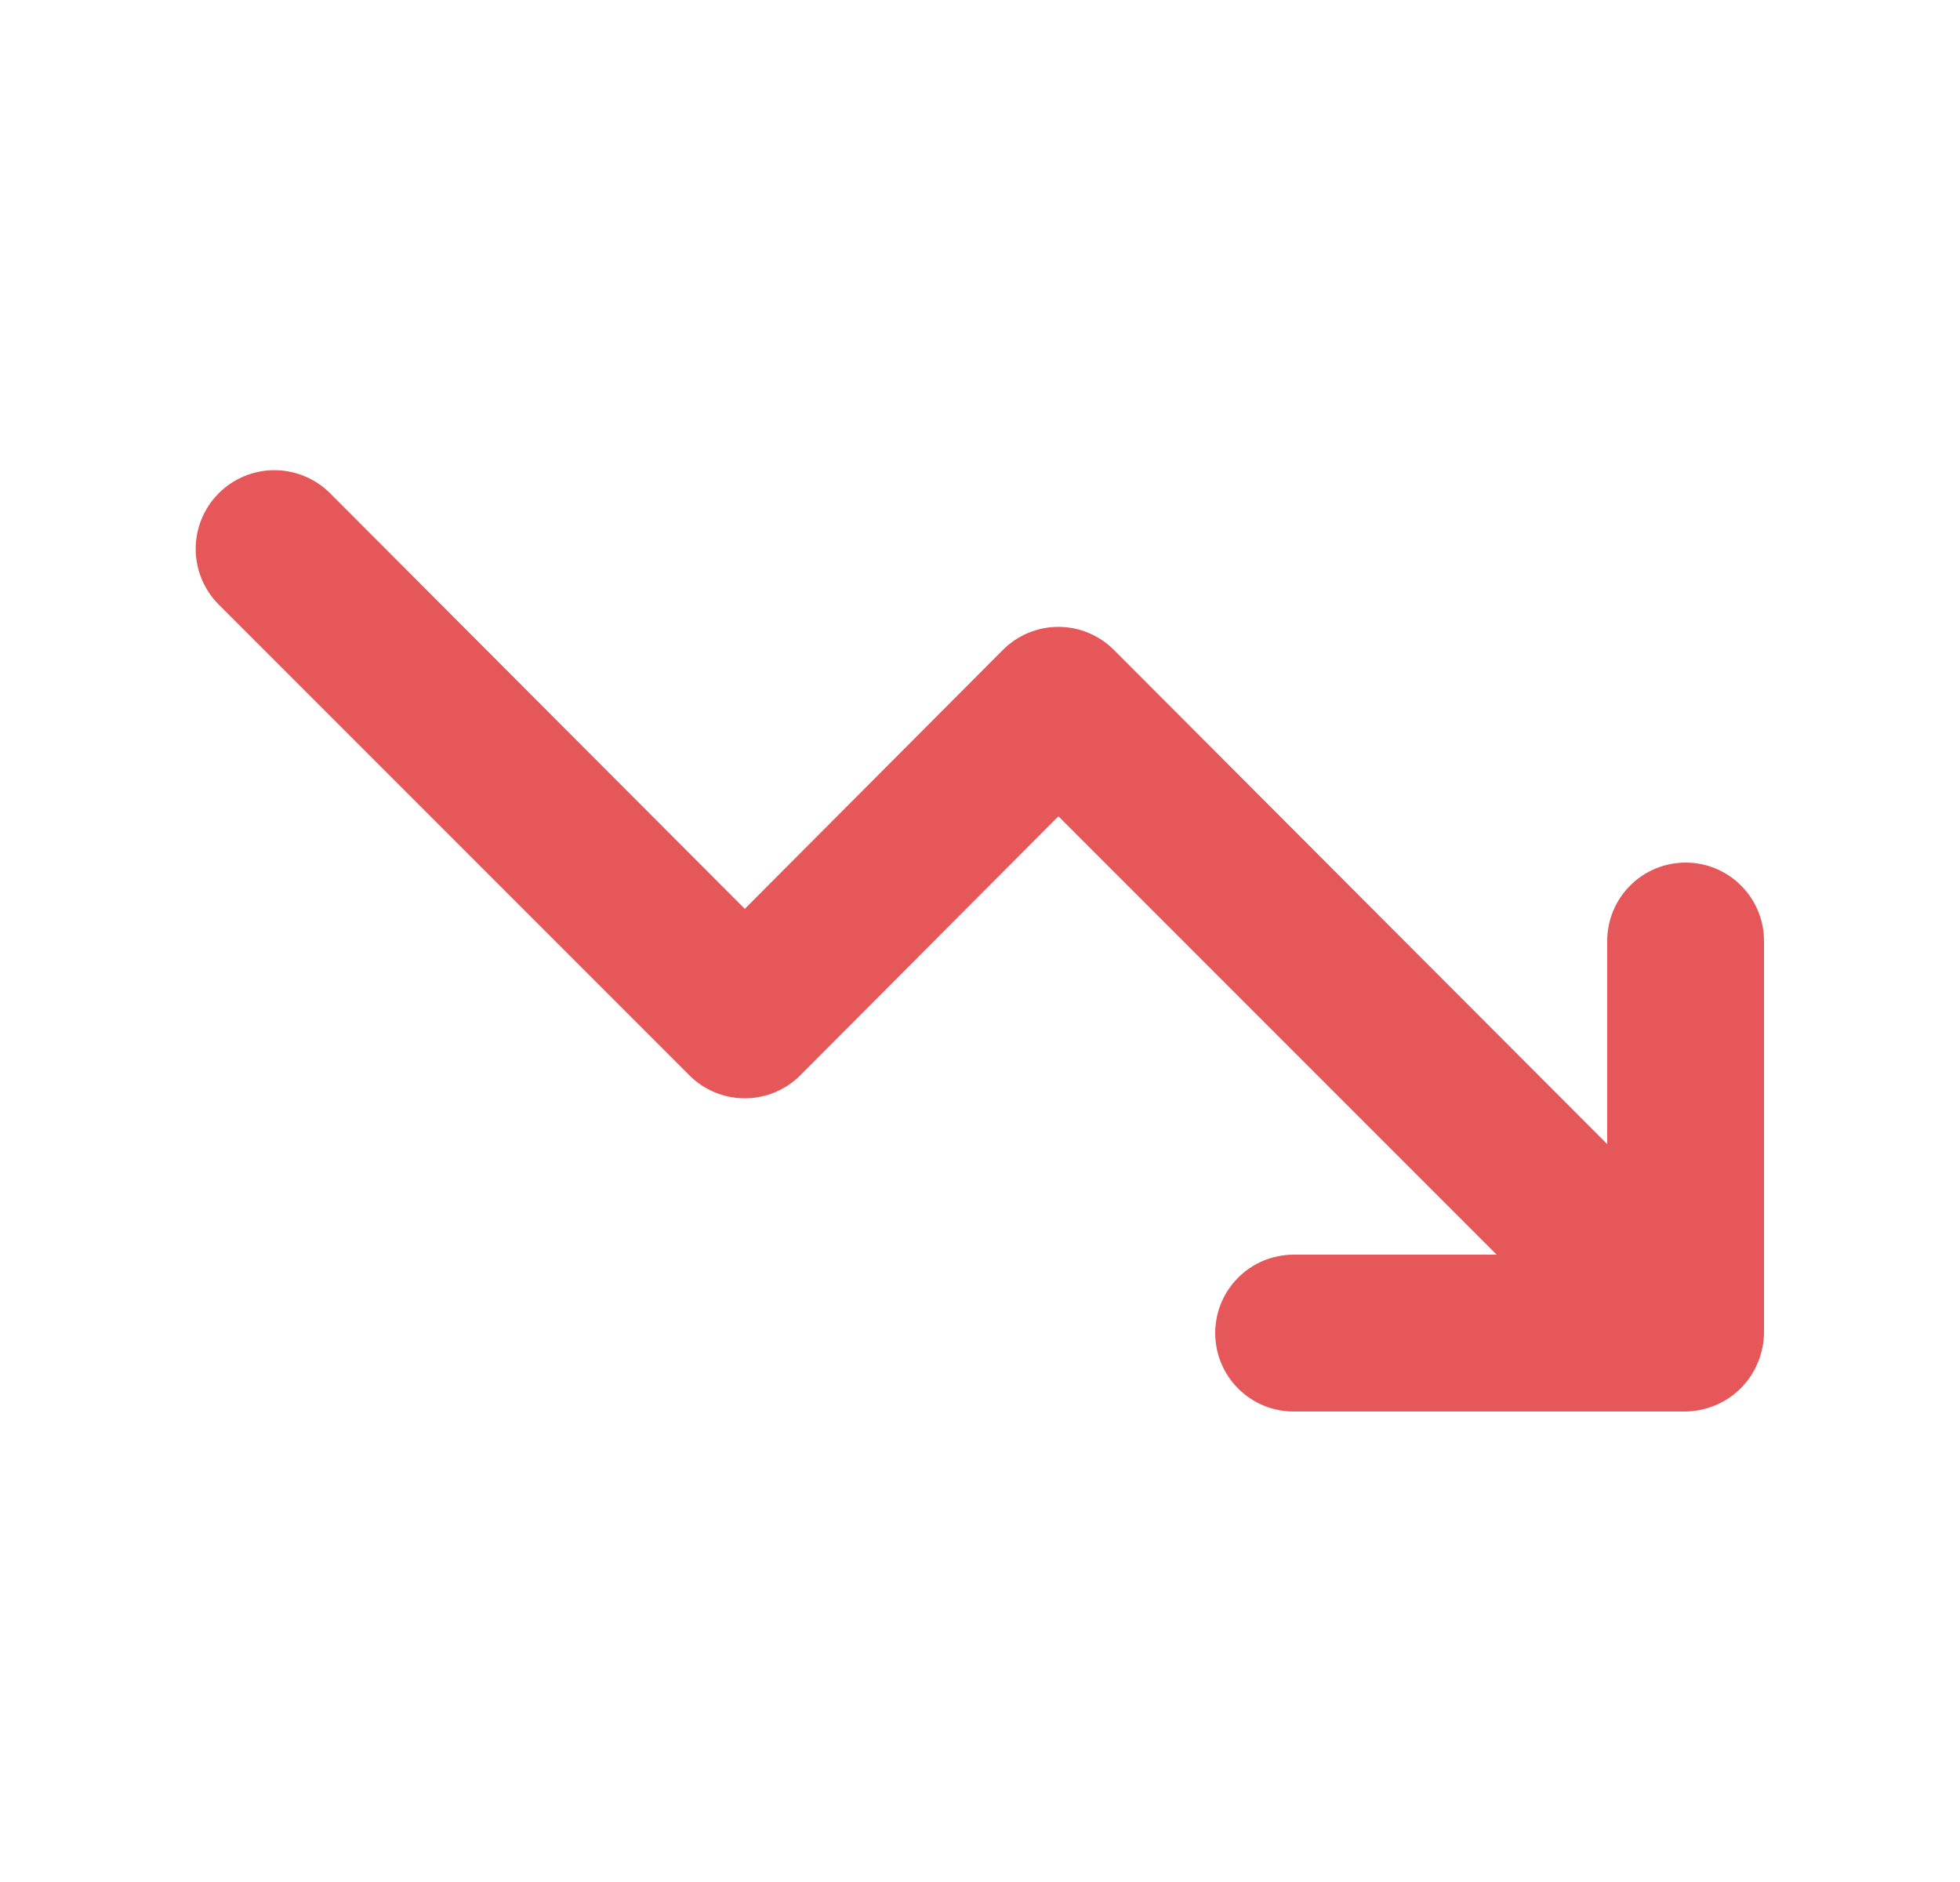 <svg width="25" height="24" viewBox="0 0 25 24" fill="none" xmlns="http://www.w3.org/2000/svg">
<path d="M21.5 11C21.235 11 20.98 11.105 20.793 11.293C20.605 11.48 20.5 11.735 20.5 12V14.59L14.21 8.29C14.117 8.196 14.006 8.122 13.884 8.071C13.763 8.02 13.632 7.994 13.5 7.994C13.368 7.994 13.237 8.02 13.115 8.071C12.993 8.122 12.883 8.196 12.79 8.29L9.5 11.59L4.21 6.29C4.022 6.102 3.766 5.996 3.5 5.996C3.234 5.996 2.978 6.102 2.79 6.29C2.602 6.478 2.496 6.734 2.496 7C2.496 7.266 2.602 7.522 2.79 7.71L8.79 13.71C8.883 13.804 8.994 13.878 9.115 13.929C9.237 13.98 9.368 14.006 9.5 14.006C9.632 14.006 9.763 13.98 9.885 13.929C10.006 13.878 10.117 13.804 10.21 13.71L13.5 10.41L19.09 16H16.5C16.235 16 15.98 16.105 15.793 16.293C15.605 16.48 15.5 16.735 15.5 17C15.5 17.265 15.605 17.52 15.793 17.707C15.98 17.895 16.235 18 16.5 18H21.5C21.631 17.998 21.76 17.971 21.88 17.92C22.124 17.819 22.319 17.624 22.42 17.38C22.471 17.26 22.498 17.131 22.5 17V12C22.5 11.735 22.395 11.48 22.207 11.293C22.02 11.105 21.765 11 21.5 11Z" fill="#E55758"/>
</svg>
